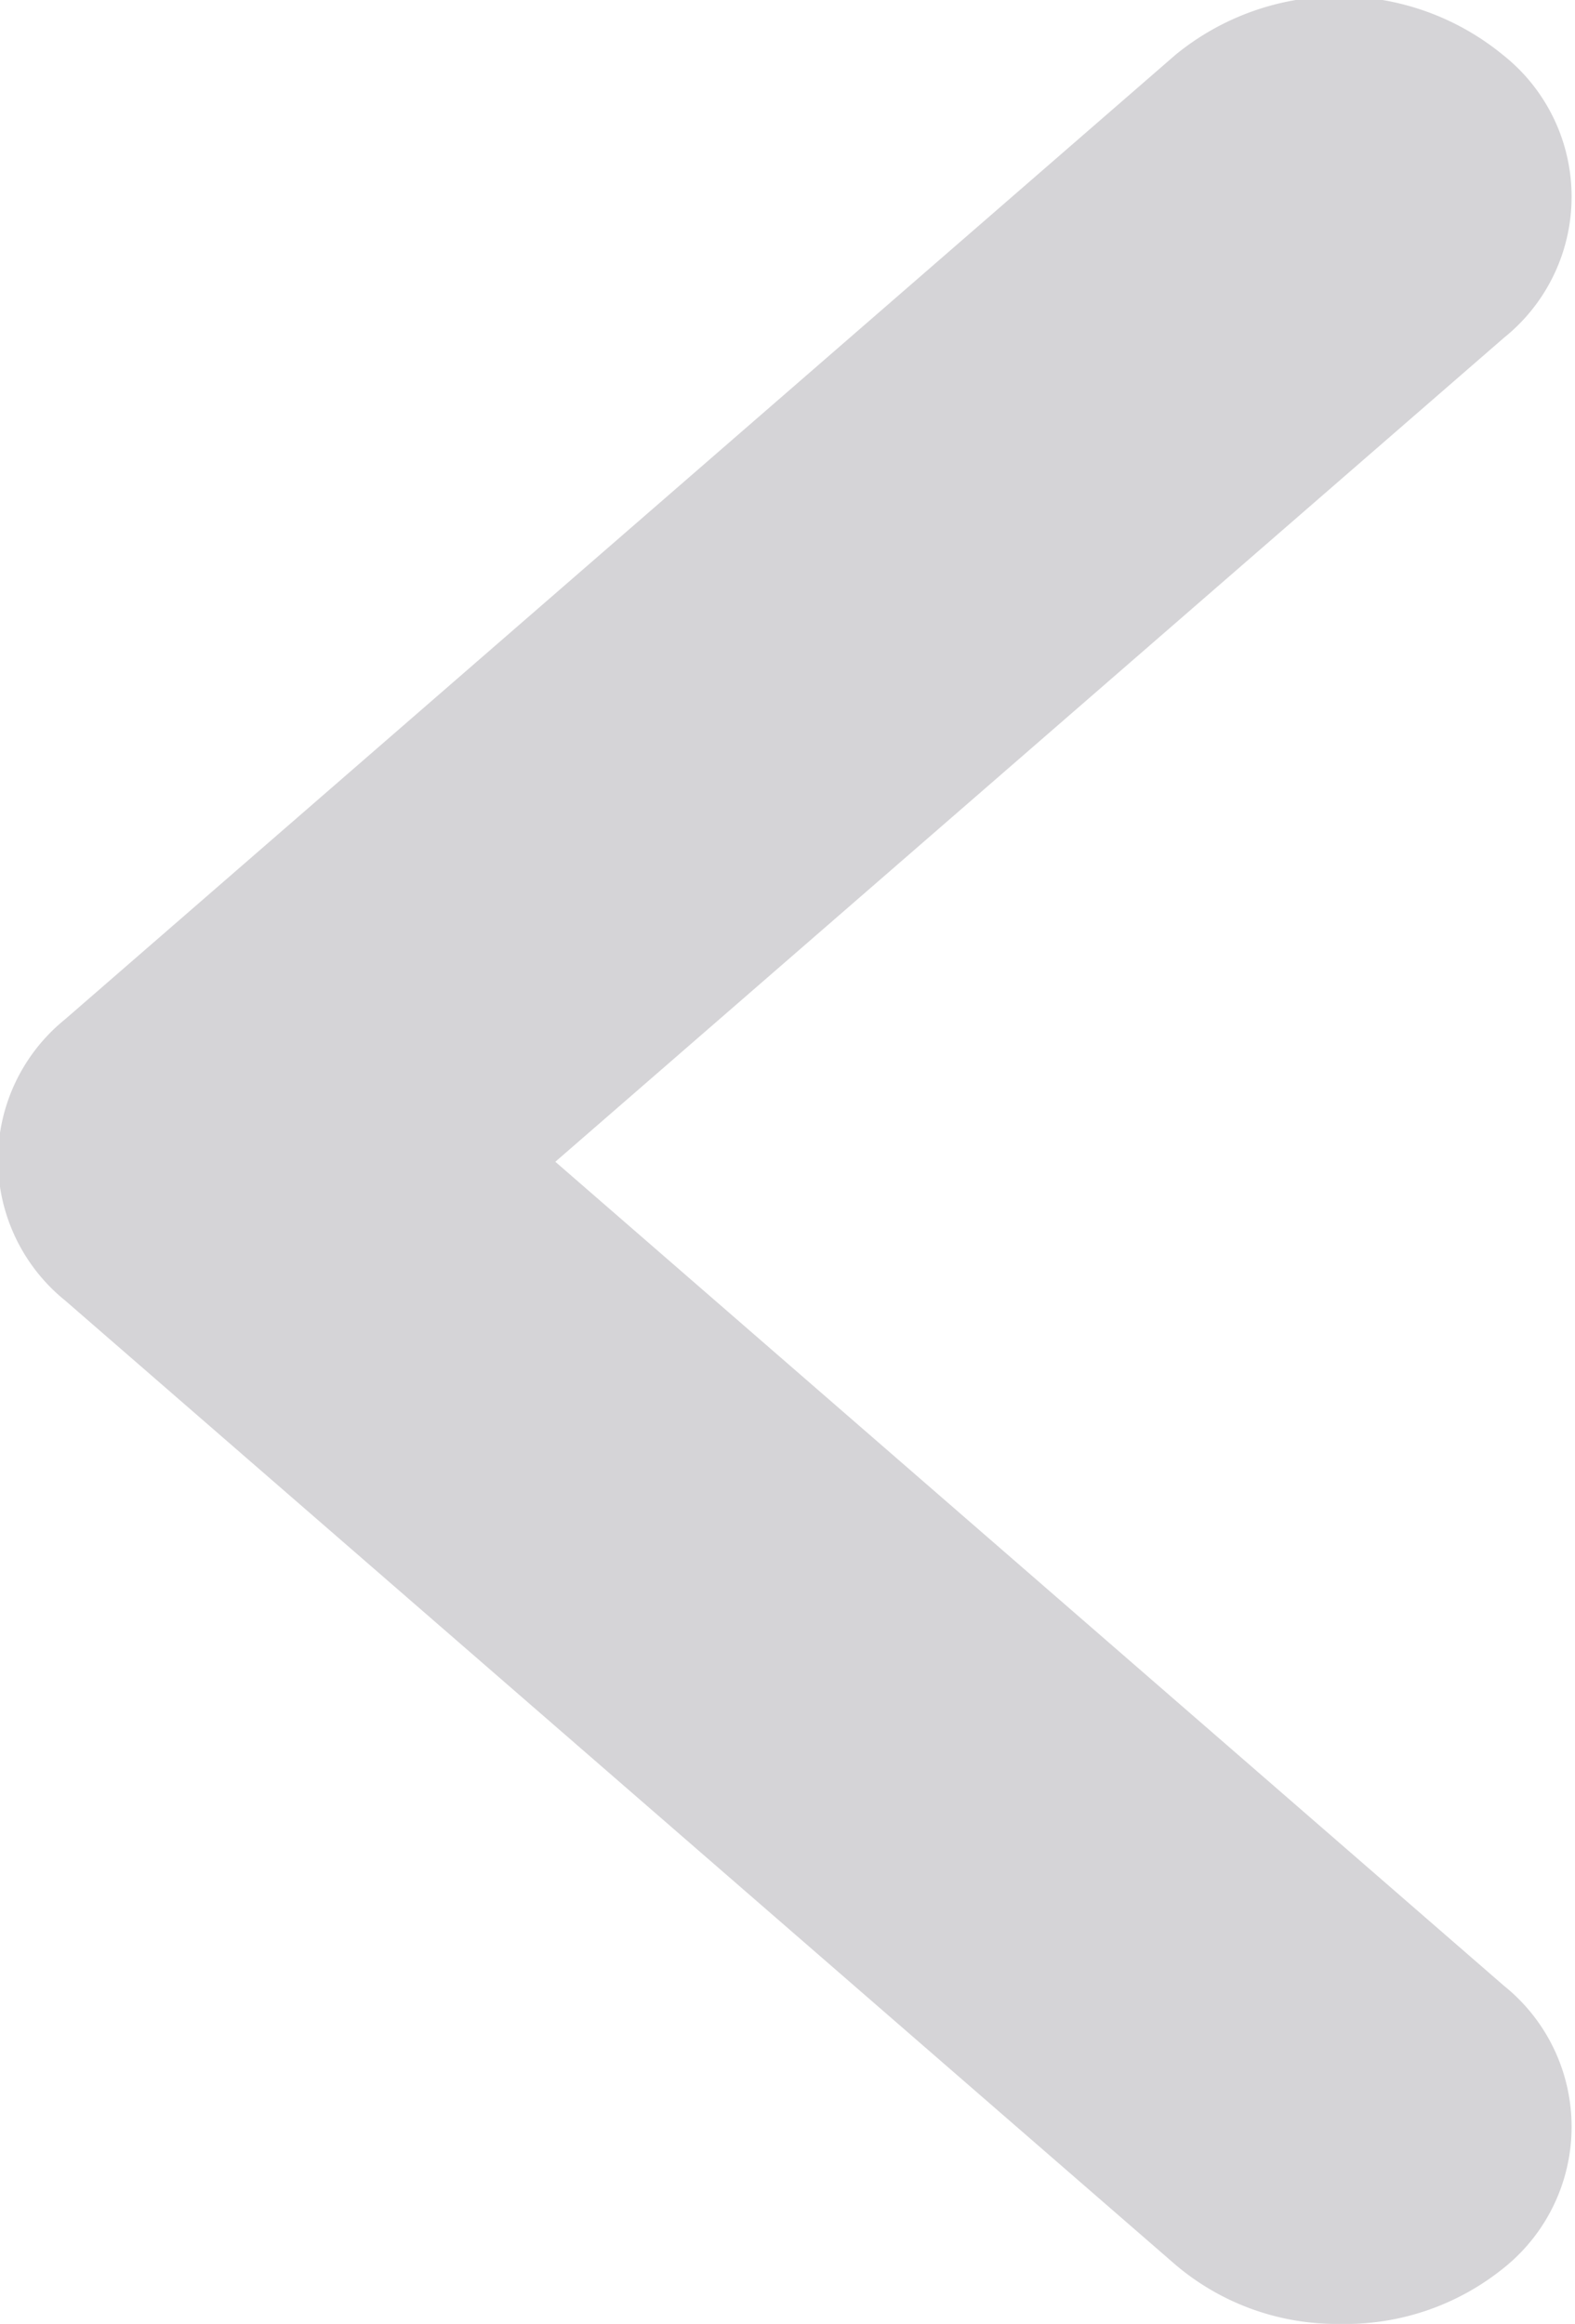<svg xmlns="http://www.w3.org/2000/svg" width="8.344" height="12.312" viewBox="0 0 8.344 12.312">
<defs>
    <style>
      .cls-1 {
        fill: #d5d4d7;
        fill-rule: evenodd;
      }
    </style>
  </defs>
  <path id="Form_2_Kopie" data-name="Form 2 Kopie" class="cls-1" d="M702.441,895a1.32,1.32,0,0,1-.869-0.313l-5.883-5.109a0.958,0.958,0,0,1,0-1.49l5.883-5.11a1.368,1.368,0,0,1,1.733,0,0.958,0.958,0,0,1,.006,1.5l-5.025,4.365,5.025,4.365a0.958,0.958,0,0,1-.006,1.5A1.334,1.334,0,0,1,702.441,895Z" transform="translate(-695.344 -882.688)"/>
</svg>
